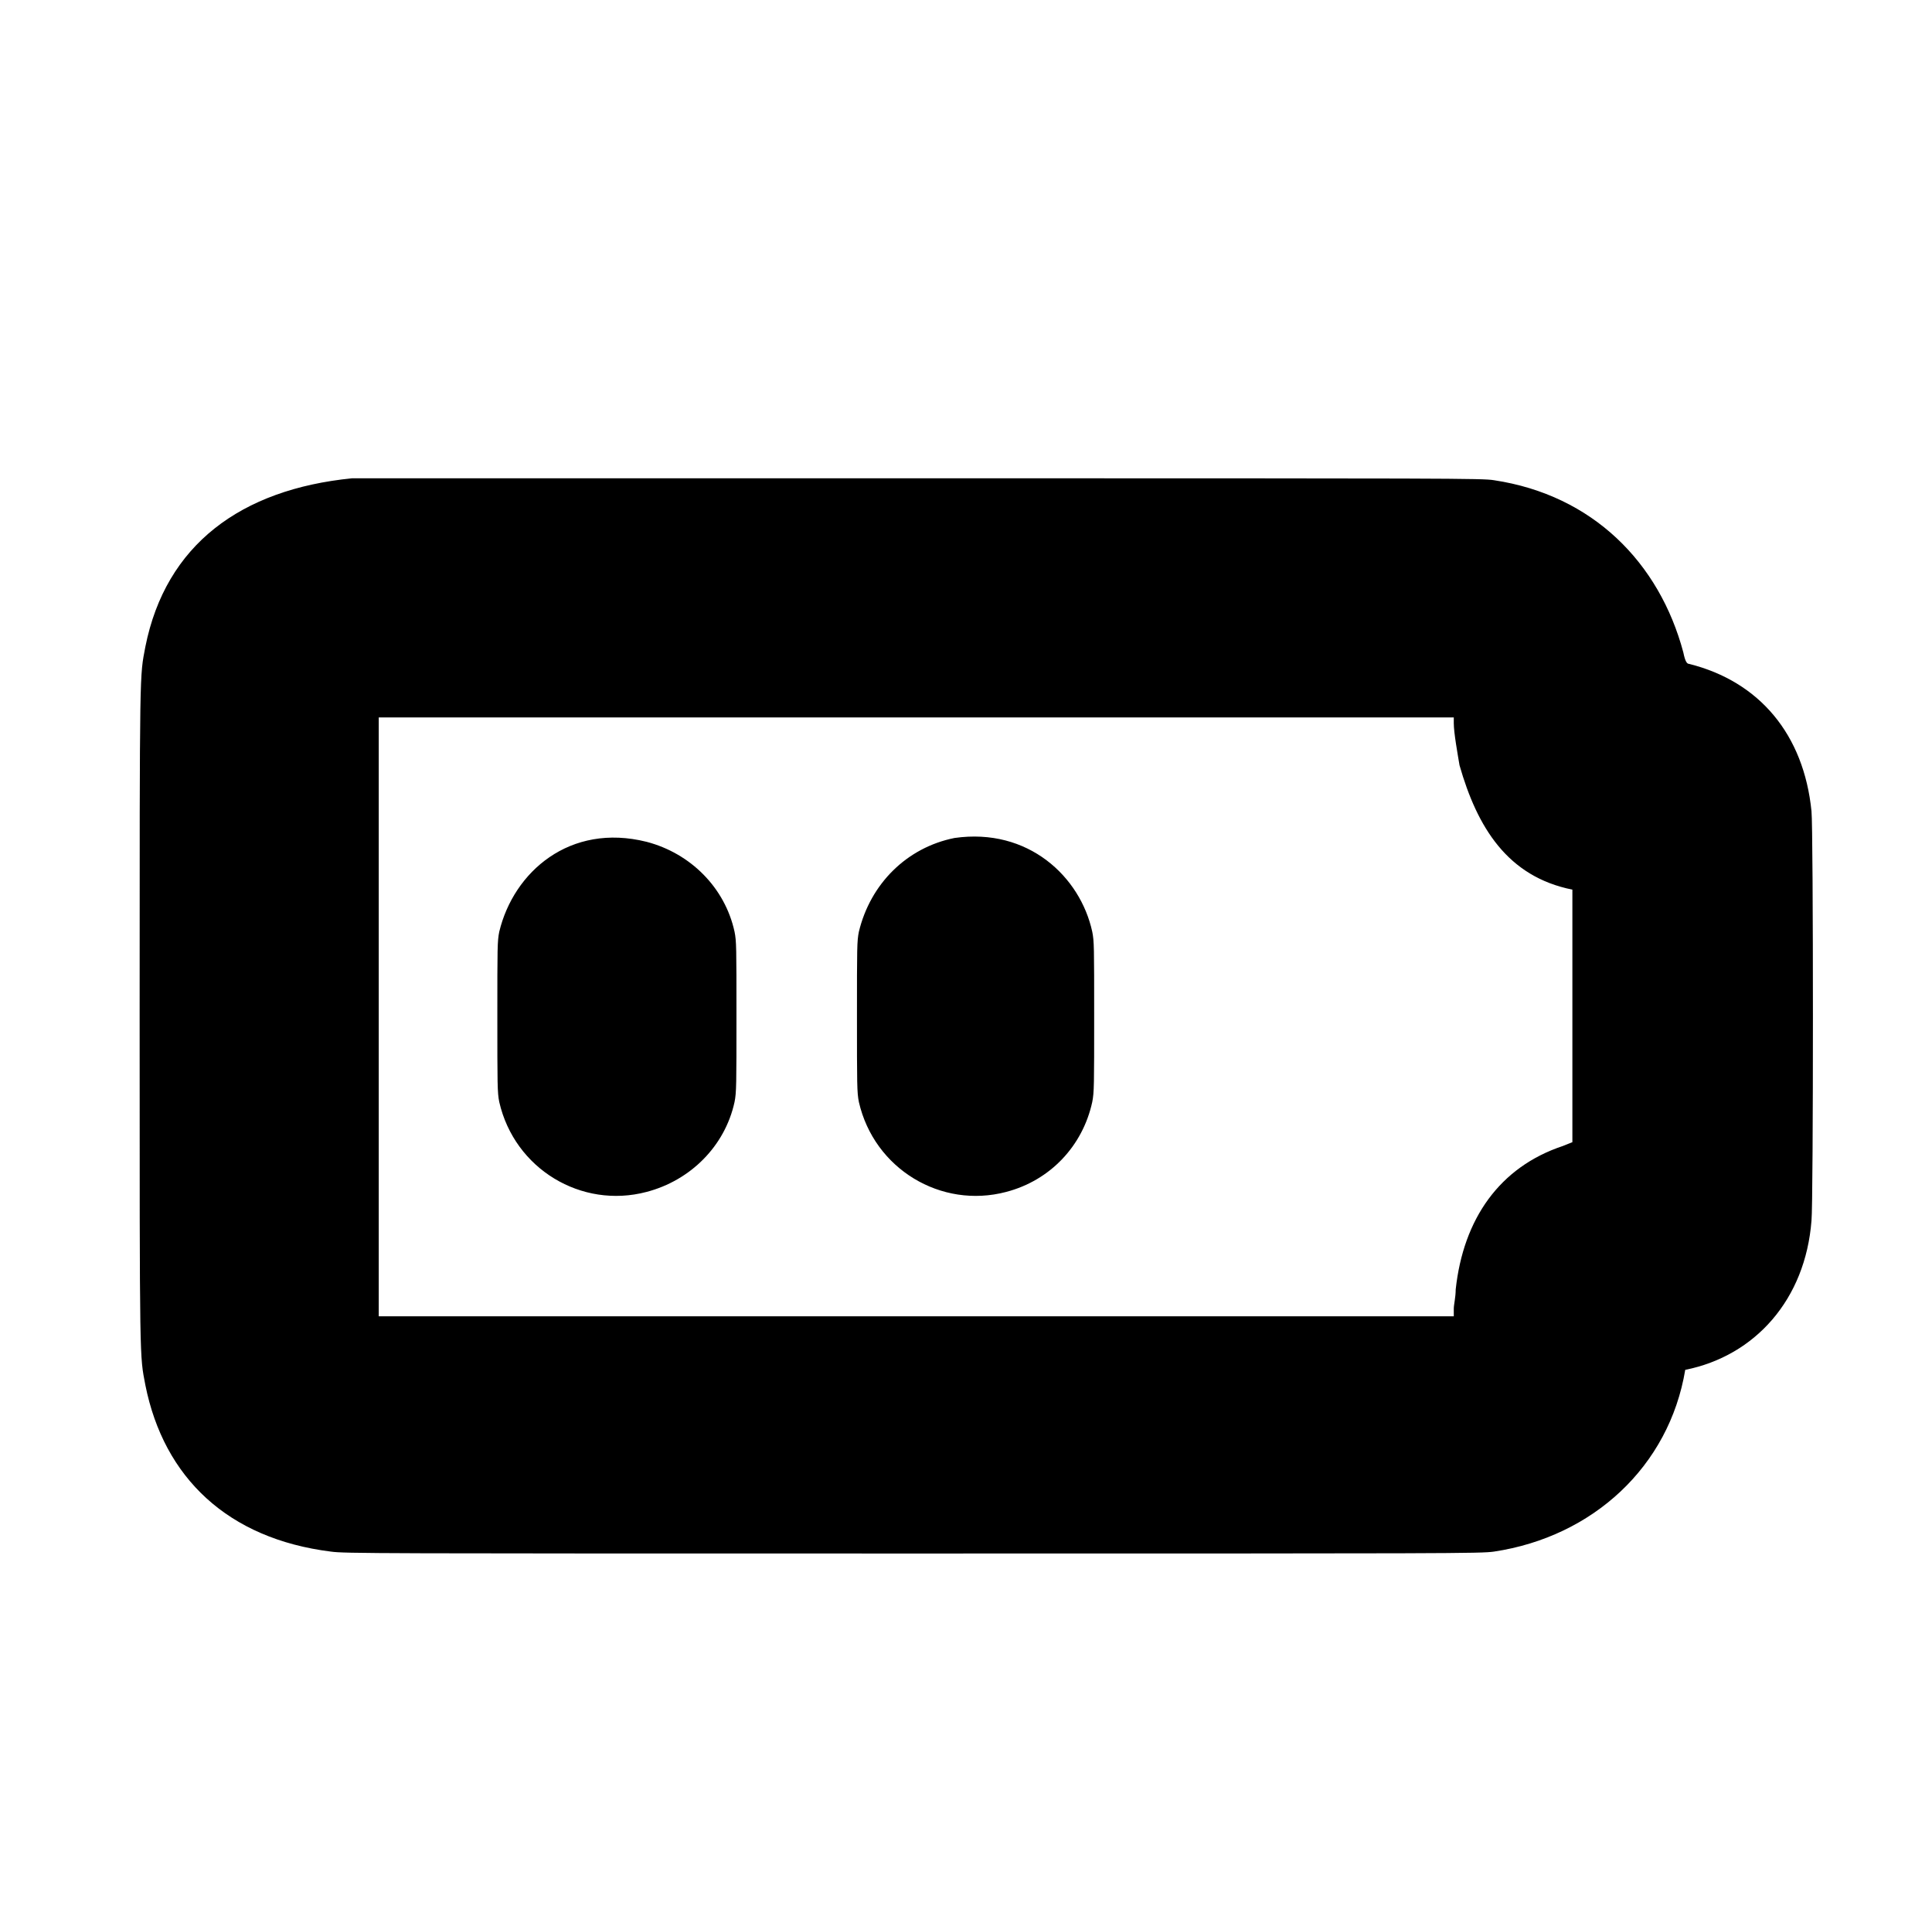 <?xml version="1.0" standalone="no"?>
<!DOCTYPE svg PUBLIC "-//W3C//DTD SVG 1.1//EN" "http://www.w3.org/Graphics/SVG/1.1/DTD/svg11.dtd" >
<svg xmlns="http://www.w3.org/2000/svg" xmlns:xlink="http://www.w3.org/1999/xlink" version="1.1" viewBox="-10 0 1010 1000">
  <g transform="matrix(1 0 0 -1 0 800)">
   <path fill="currentColor"
d="M174 550h296c280 0 295 0 301 -1c51.671 -7.751 86.508 -43.156 99 -90c1 -5 2 -6 3 -6c36.809 -9.202 59.992 -36.923 64 -77c1 -9 1 -205 0 -214c-3.166 -41.155 -29.395 -70.679 -66 -78c-8.427 -50.56 -48.34 -87.251 -100 -95
c-7 -1 -21 -1 -304 -1c-282 0 -297 0 -304 1c-53.92 6.74 -87.326 38.629 -97 87c-3 16 -3 8 -3 193s0 177 3 193c10.655 53.277 49.889 82.189 108 88zM188 425v-313h562v4c0 2 1 6 1 10c4 37 23 64 56 75l5 2v132c-33.959 6.792 -49.739 32.588 -59 65
c-1 6 -3 17 -3 22v3h-562zM251 313c7.52 31.333 36.964 57.009 77 47c23 -6 41 -24 46 -47c1 -5 1 -8 1 -44s0 -40 -1 -45c-5 -23 -23 -41 -46 -47c-34 -9 -69 12 -77 47c-1 5 -1 9 -1 45s0 39 1 44zM489 362c-25 -5 -44 -24 -50 -49c-1 -5 -1 -8 -1 -44s0 -40 1 -45
c8 -35 43 -56 77 -47c23 6 40 24 45 47c1 5 1 9 1 45s0 39 -1 44c-6.255 28.774 -33.468 54.505 -72 49z" />
  </g>

</svg>
